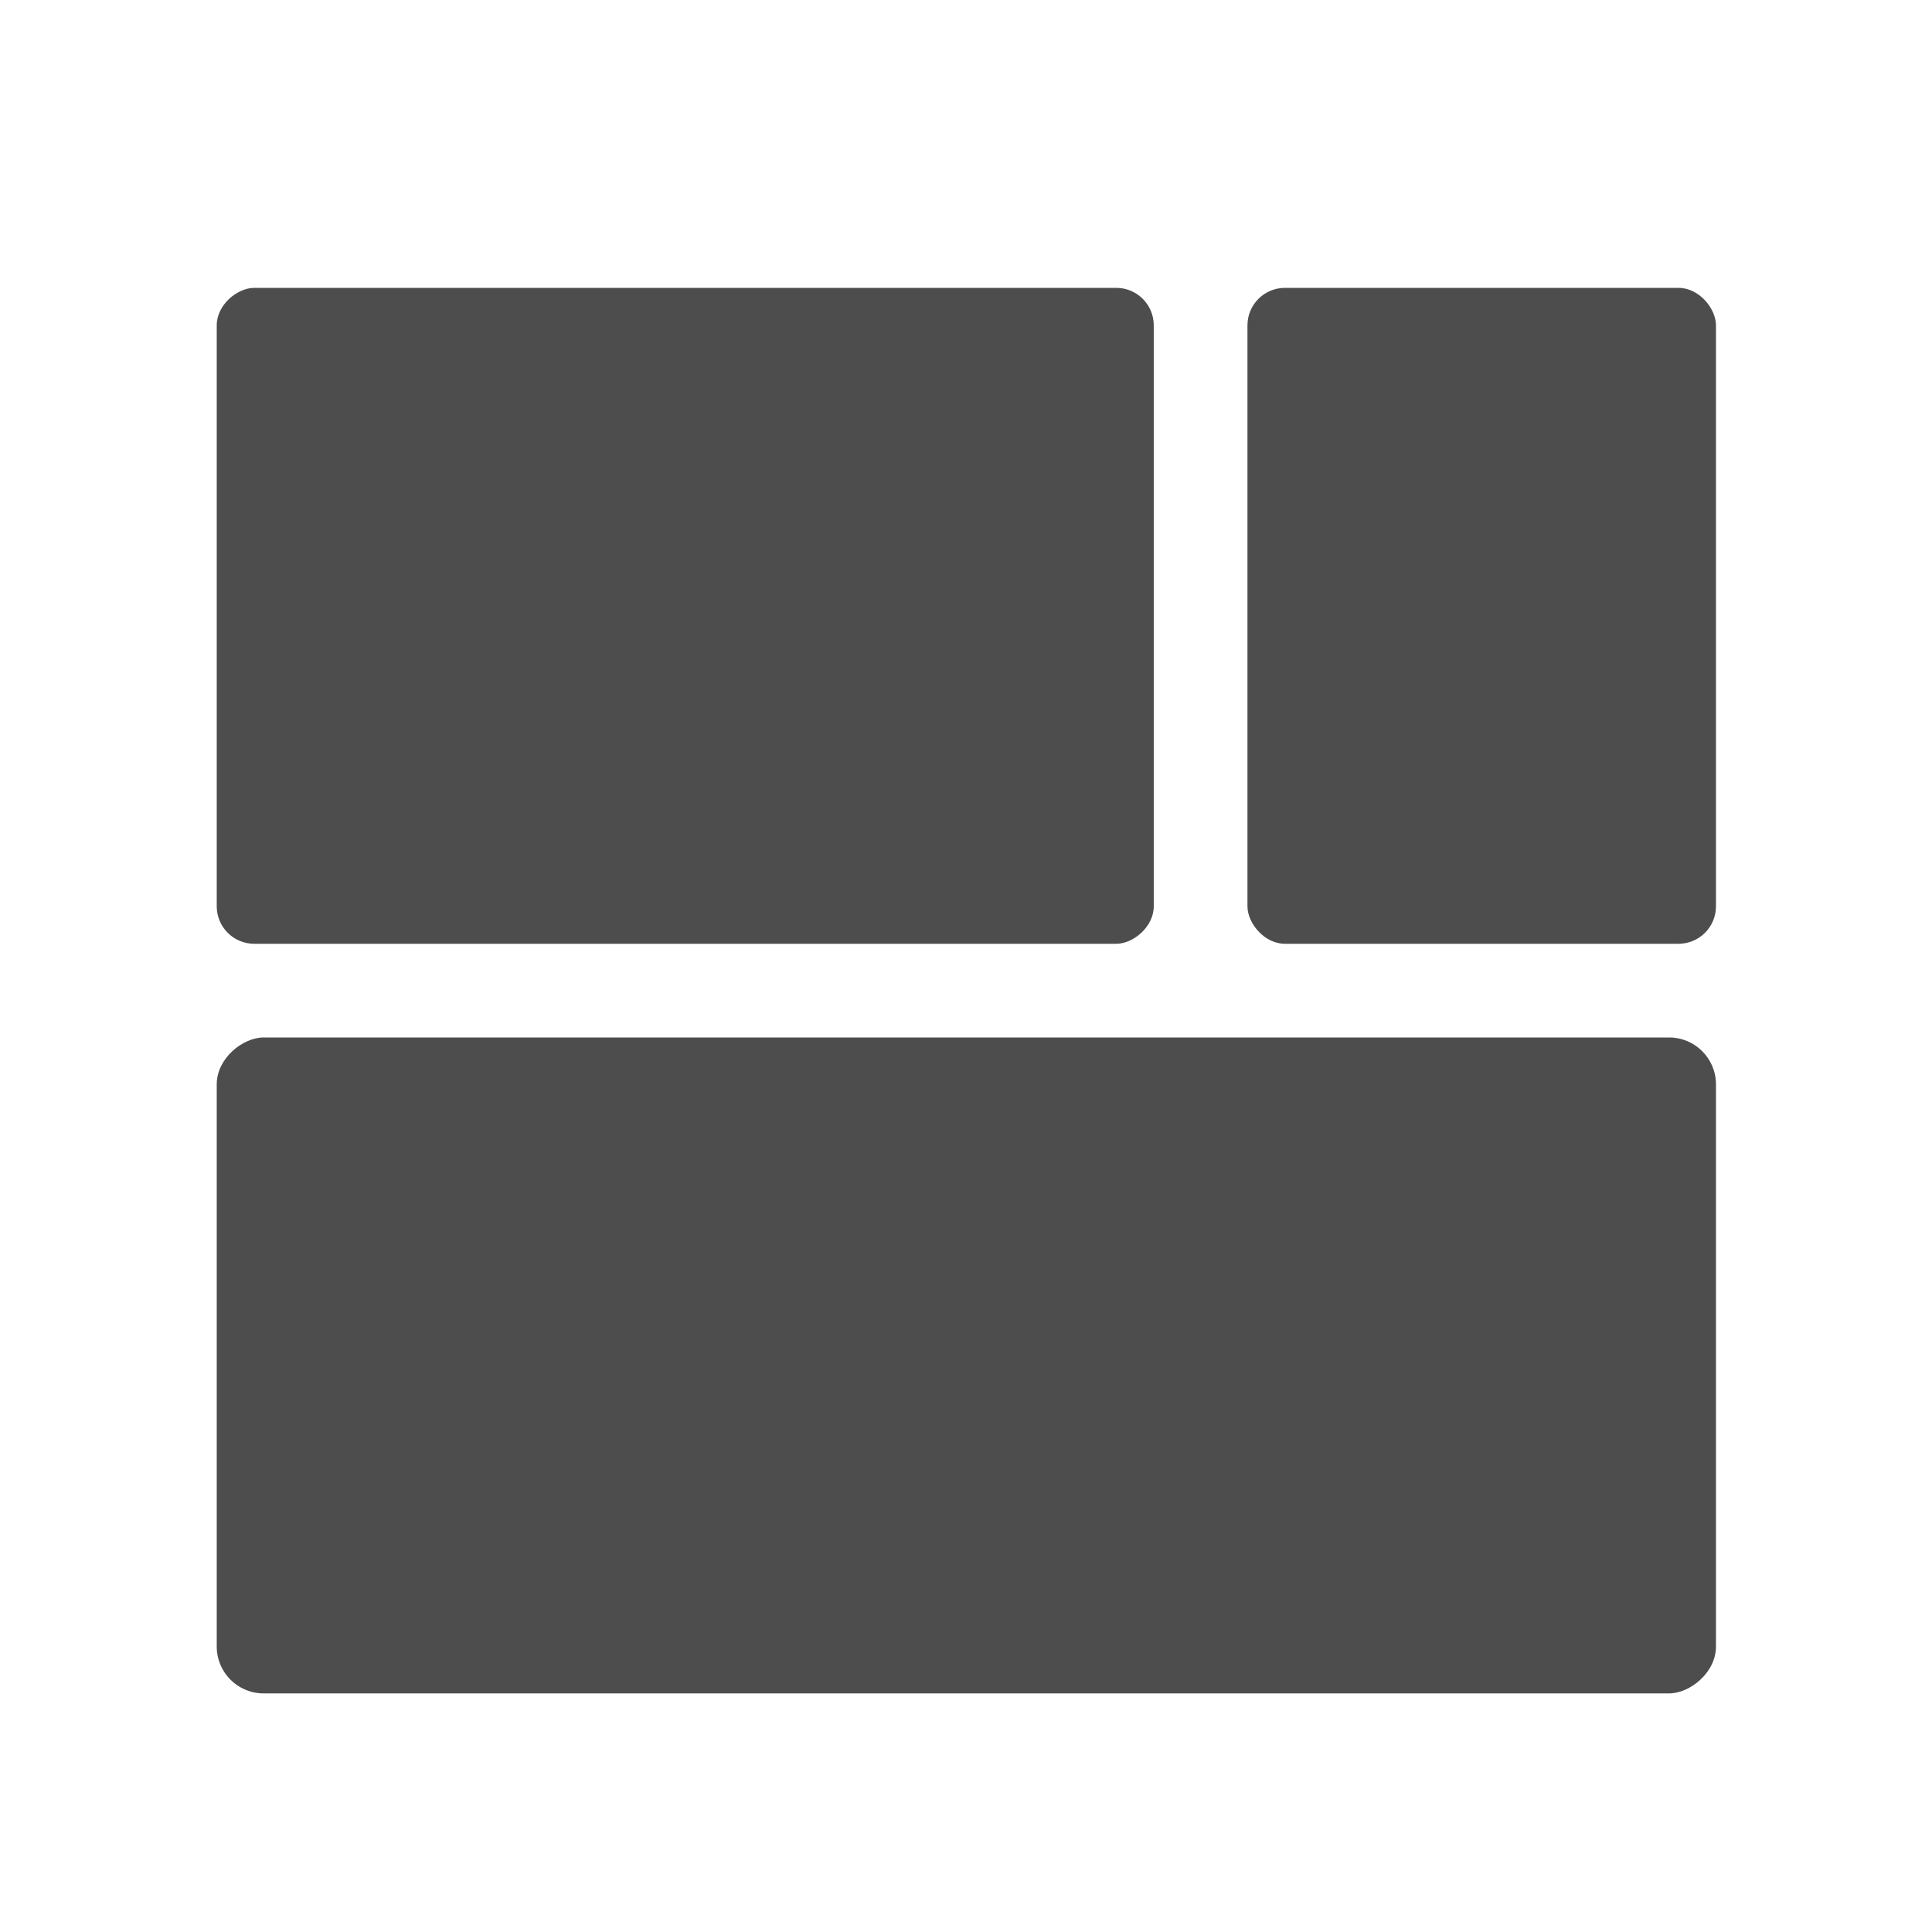 <svg viewBox="0 0 22 22" xmlns="http://www.w3.org/2000/svg"><g transform="matrix(1.067 0 0 1.067 -.733 -1100)" fill="#4d4d4d"><rect x="14" y="1034" width="5" height="7" rx=".4"/><g transform="rotate(90)"><rect x="1034" y="-13" width="7" height="10" rx=".4"/><rect x="1042" y="-19" width="7" height="16" rx=".5"/></g></g></svg>
